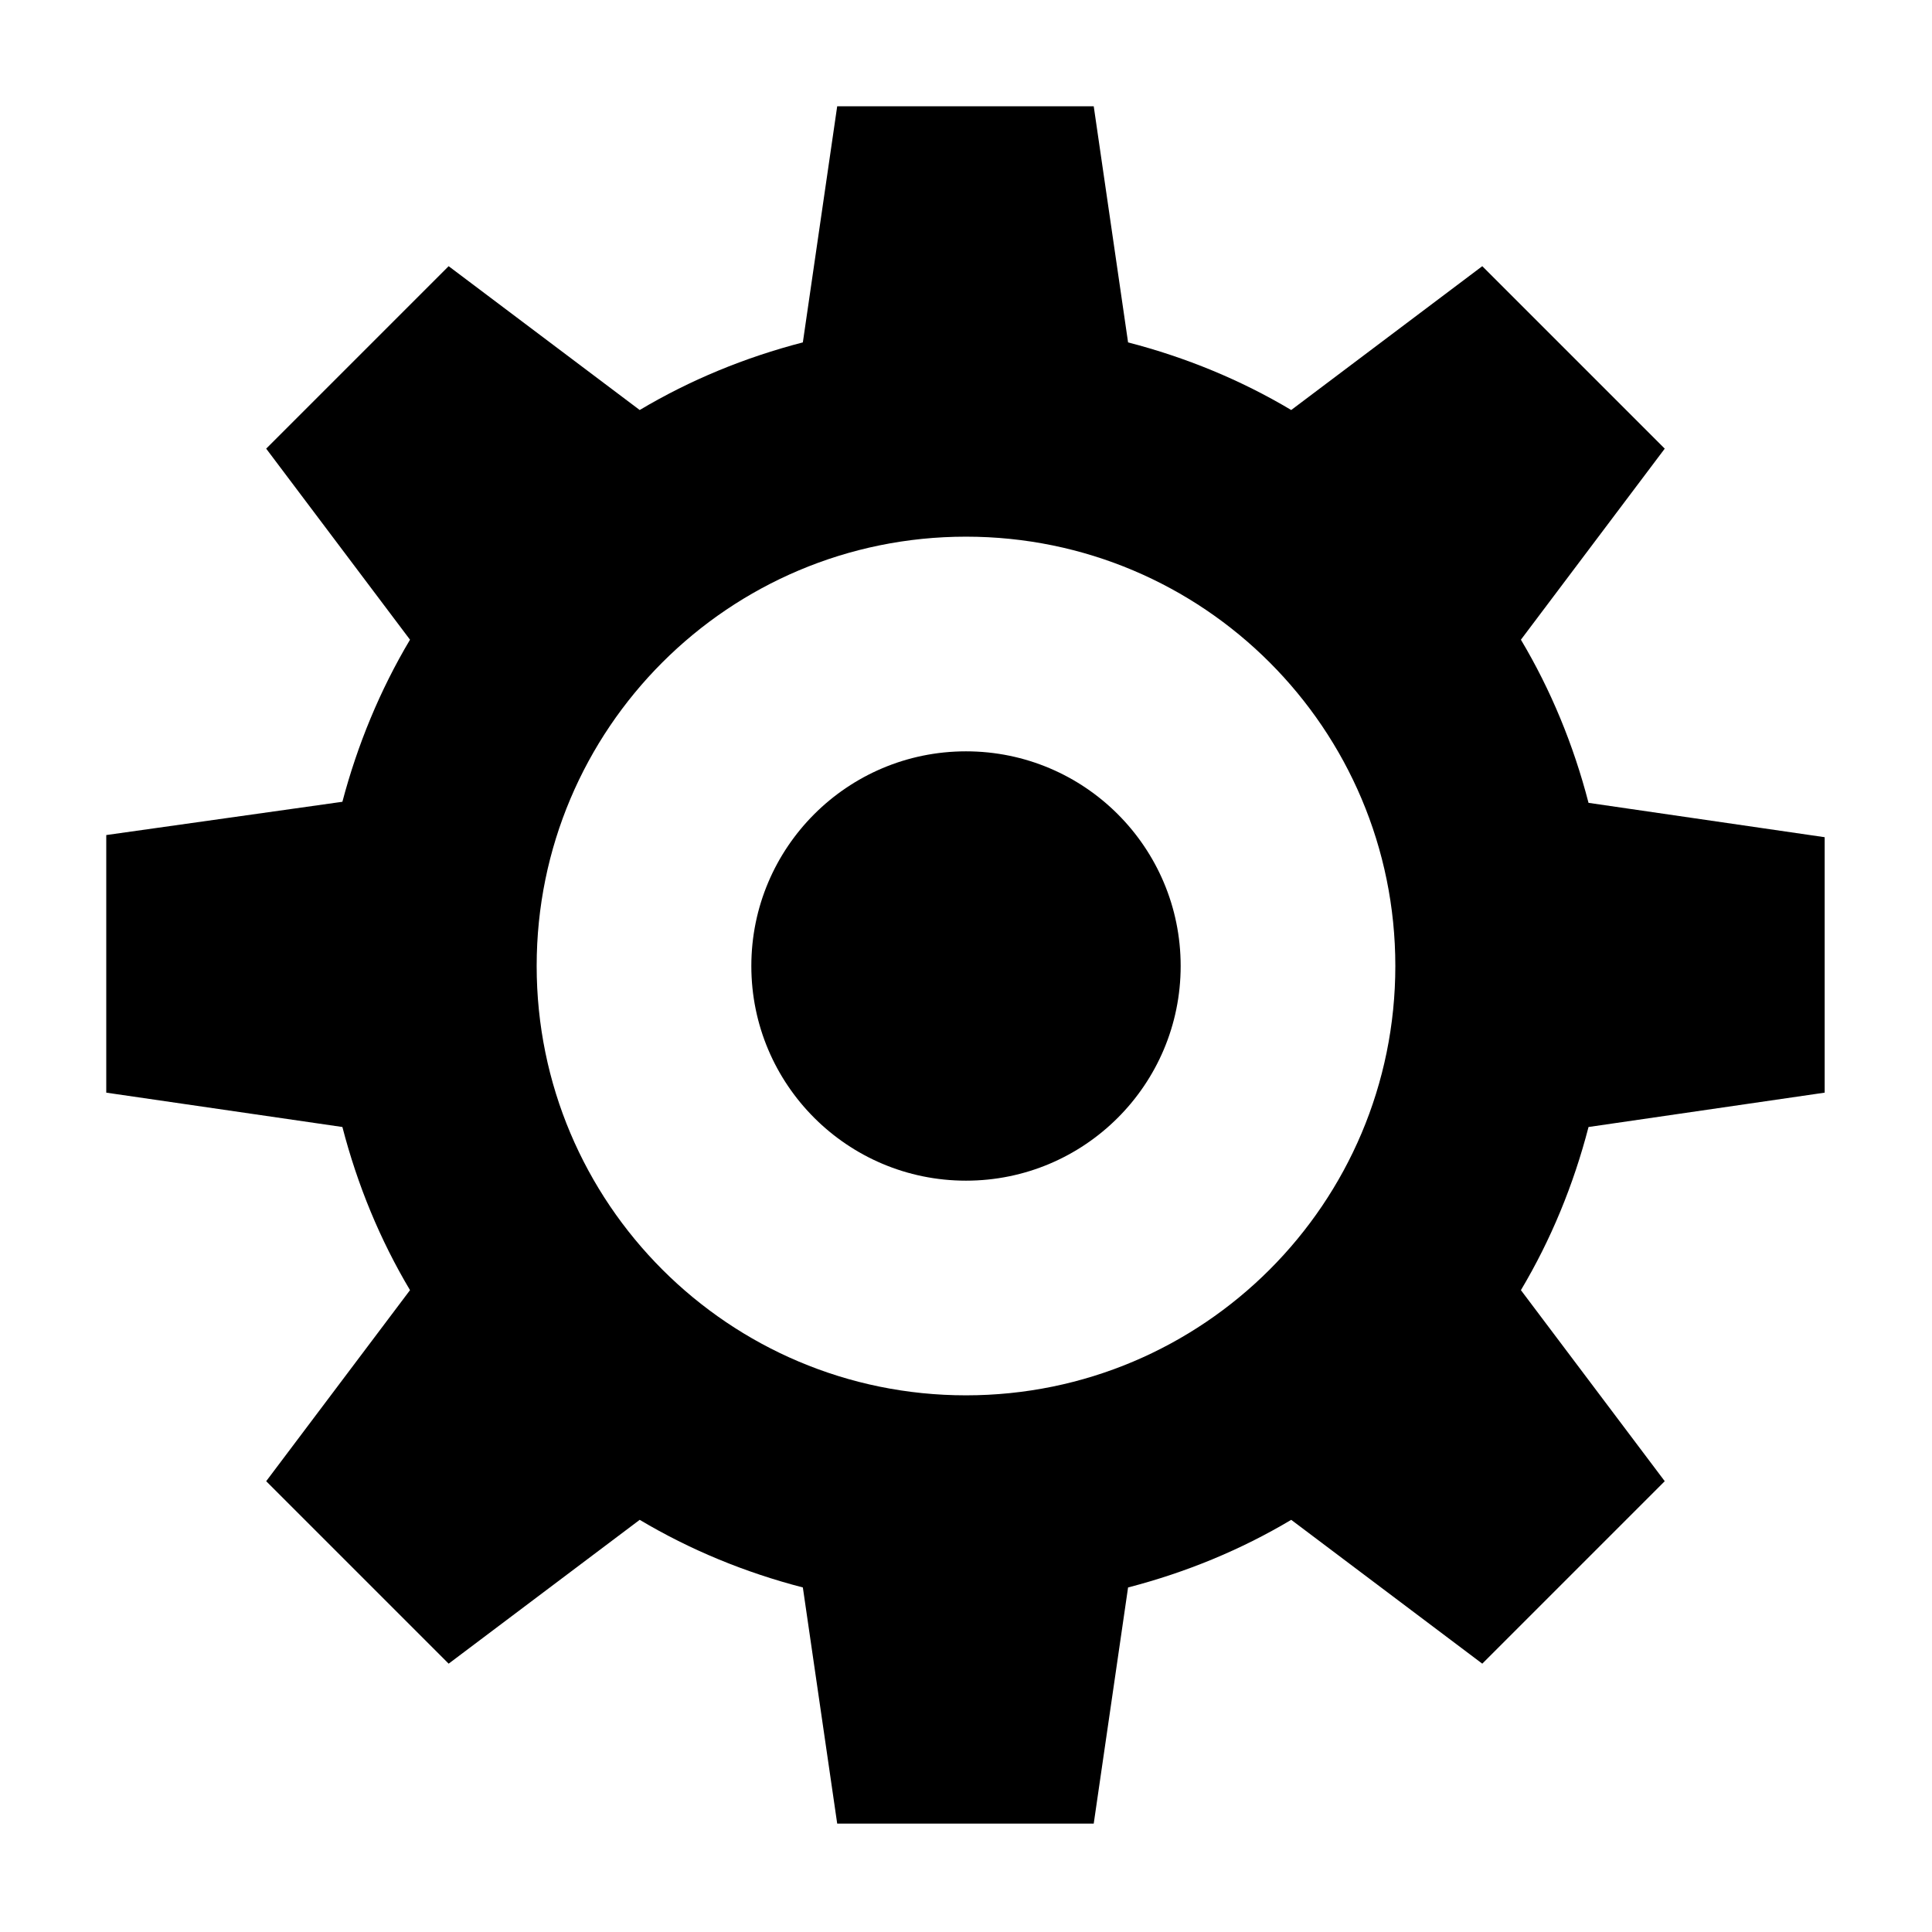 <?xml version="1.0" encoding="UTF-8"?>
<svg id="Layer_1" data-name="Layer 1" xmlns="http://www.w3.org/2000/svg" viewBox="0 0 18 18">
  <circle cx="9" cy="9" r="2"/>
  <path d="M17,10.19v-2.39l-2.2-.32c-.14-.54-.35-1.05-.63-1.52l1.34-1.78-1.7-1.7-1.78,1.34c-.47-.28-.98-.49-1.52-.63l-.32-2.2h-2.39l-.32,2.2c-.54,.14-1.05,.35-1.52,.63l-1.78-1.34-1.7,1.7,1.34,1.78c-.28,.47-.49,.98-.63,1.51l-2.2,.31v2.4l2.2,.32c.14,.54,.35,1.05,.63,1.52l-1.34,1.78,1.7,1.7,1.78-1.34c.47,.28,.98,.49,1.52,.63l.32,2.2h2.39l.32-2.2c.54-.14,1.05-.35,1.52-.63l1.78,1.34,1.7-1.7-1.34-1.78c.28-.47,.49-.98,.63-1.52l2.2-.32Zm-8,2.81c-2.21,0-4-1.79-4-4s1.79-4,4-4,4,1.79,4,4-1.79,4-4,4Z"/>
</svg>
